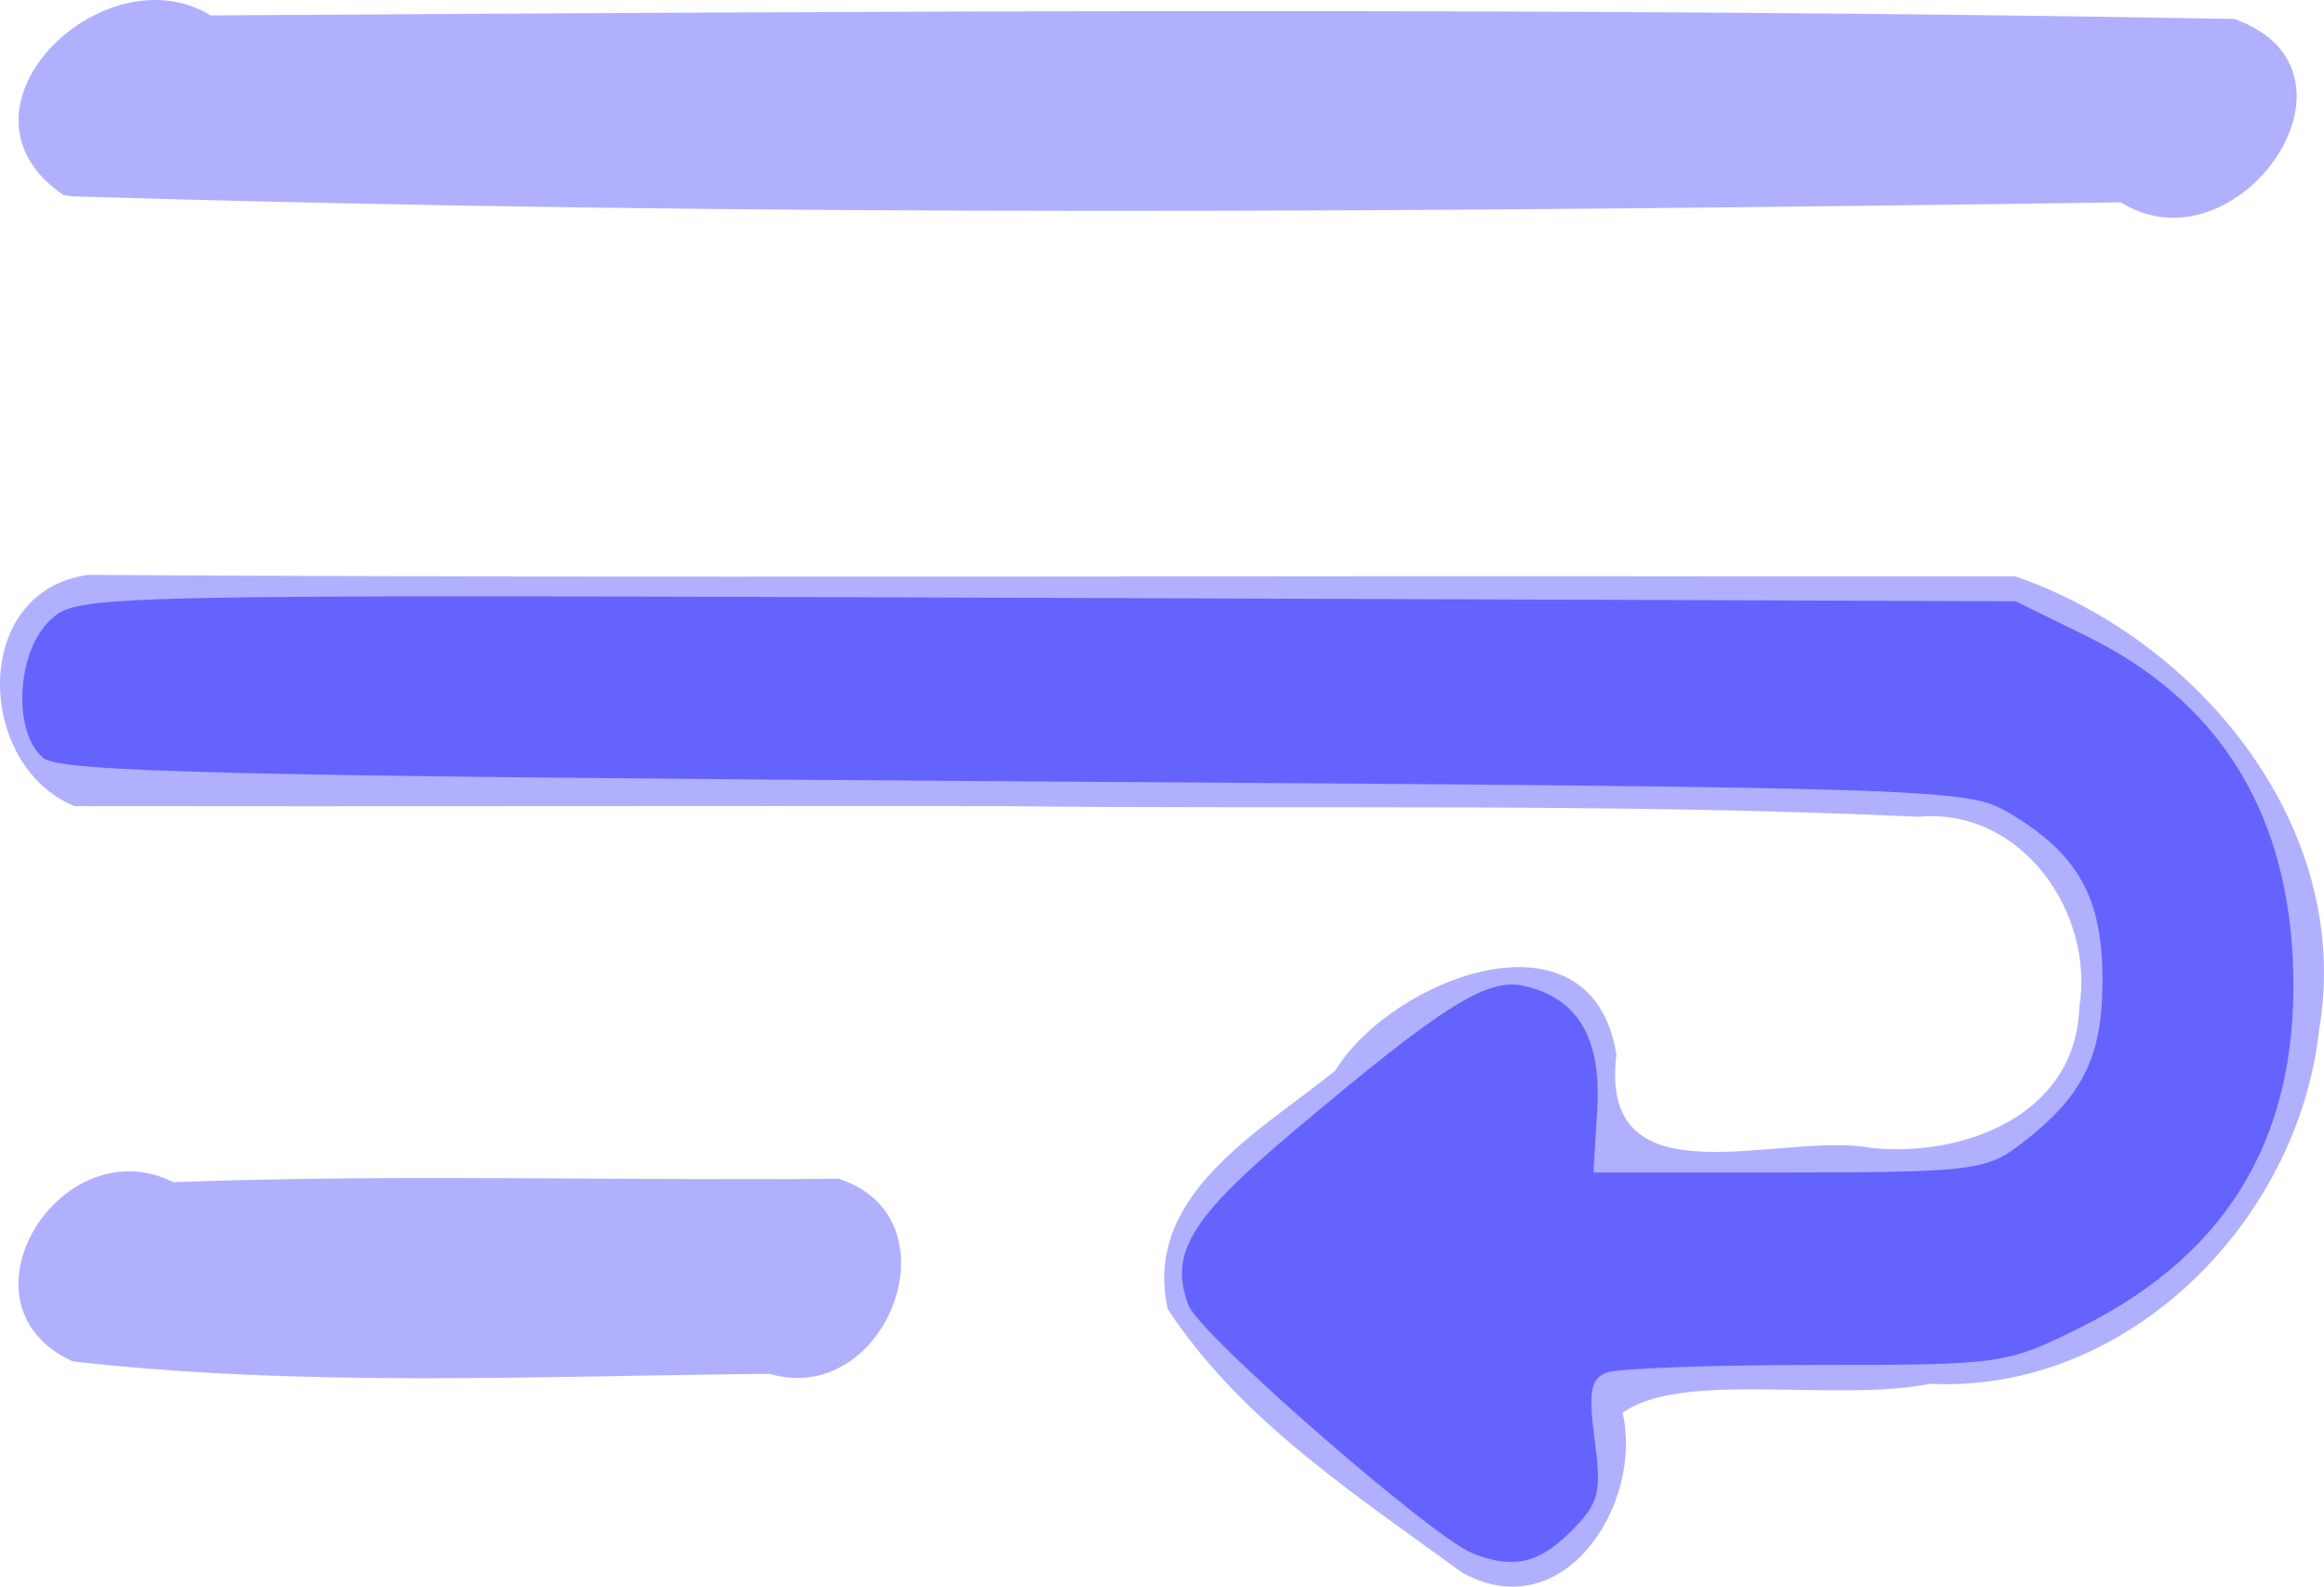 <?xml version="1.0" encoding="UTF-8" standalone="no"?>
<!-- Created with Inkscape (http://www.inkscape.org/) -->

<svg
   version="1.1"
   id="svg60167"
   width="187.175"
   height="127.774"
   viewBox="0 0 187.175 127.774"
   sodipodi:docname="word-wrap.svg"
   inkscape:version="1.1 (c68e22c387, 2021-05-23)"
   xmlns:inkscape="http://www.inkscape.org/namespaces/inkscape"
   xmlns:sodipodi="http://sodipodi.sourceforge.net/DTD/sodipodi-0.dtd"
   xmlns="http://www.w3.org/2000/svg"
   xmlns:svg="http://www.w3.org/2000/svg">
  <defs
     id="defs60171" />
  <sodipodi:namedview
     id="namedview60169"
     pagecolor="#ffffff"
     bordercolor="#666666"
     borderopacity="1.0"
     inkscape:pageshadow="2"
     inkscape:pageopacity="0.0"
     inkscape:pagecheckerboard="0"
     showgrid="false"
     inkscape:zoom="2.6577778"
     inkscape:cx="78.82525"
     inkscape:cy="101.4005"
     inkscape:window-width="1280"
     inkscape:window-height="961"
     inkscape:window-x="-8"
     inkscape:window-y="-8"
     inkscape:window-maximized="1"
     inkscape:current-layer="g60275" />
  <g
     inkscape:groupmode="layer"
     inkscape:label="Image"
     id="g60173">
    <g
       id="g60275">
      <path
         style="fill:#b1b0fe"
         d="m 117.733,126.624 c -8.541,-6.248 -17.759,-12.201 -23.686,-21.203 -2.039,-9.207 7.49,-14.316 13.503,-19.211 4.552,-7.443 20.631,-13.656 22.635,-1.294 -1.501,12.254 13.323,6.122 20.559,7.534 7.493,0.748 16.45,-2.689 16.725,-11.337 1.244,-7.656 -4.698,-16.103 -12.947,-15.337 -24.575,-1.136 -49.201,-0.589 -73.798,-0.855 -24.912,-0.027 -49.823,0.035 -74.735,-0.002 -7.97,-3.3 -8.366,-17.341 1.112,-18.624 45.673,0.282 91.398,0.046 137.091,0.124 6.048,0 12.095,0 18.143,0 14.799,5.144 27.231,20.226 24.446,36.517 -1.673,15.385 -15.368,29.289 -31.335,28.503 -7.666,1.521 -19.996,-1.102 -24.761,2.336 1.692,7.297 -4.729,17.439 -12.954,12.85 z M 5.856,109.634 c -9.981,-4.556 -0.962,-18.981 8.103,-14.43 17.85,-0.667 35.713,-0.109 53.569,-0.28 9.791,3.102 3.898,18.475 -5.531,15.713 -18.713,0.162 -37.497,1.111 -56.141,-1.004 z M 5.118,15.712 C -4.974,8.843 8.324,-4.046 16.972,1.242 71.297,0.903 125.63,0.555 179.952,1.525 191.83,5.757 180.102,22.13 170.82,16.294 115.829,17.09 60.794,17.498 5.824,15.807 l -0.449,-0.06 z"
         id="path60283" />
      <path
         style="fill:#6563fe"
         d="m 118.603,125.091 c -3.288,-1.303 -21.986,-17.619 -22.877,-19.962 -1.59,-4.182 0.129,-7.011 8.591,-14.136 12.026,-10.127 15.482,-12.292 18.487,-11.584 4.303,1.013 6.18,4.21 5.836,9.939 l -0.304,5.072 h 15.68 c 14.278,0 15.926,-0.184 18.438,-2.062 5.246,-3.921 6.882,-7.116 6.882,-13.438 0,-6.674 -1.978,-10.186 -7.605,-13.5 -3.295,-1.941 -5.669,-2.015 -79.992,-2.5 -62.901,-0.411 -76.893,-0.745 -78.25,-1.872 -2.498,-2.074 -2.171,-8.567 0.561,-11.112 2.202,-2.052 2.622,-2.061 80.25,-1.789 l 78.036,0.273 5.724,2.811 c 10.422,5.118 15.981,13.786 16.593,25.871 0.705,13.928 -4.876,23.693 -17.006,29.754 -6.036,3.016 -6.366,3.064 -21.389,3.064 -8.392,0 -15.979,0.276 -16.86,0.614 -1.292,0.496 -1.478,1.542 -0.963,5.426 0.568,4.284 0.356,5.094 -1.935,7.386 -2.576,2.576 -4.648,3.034 -7.898,1.746 z"
         id="path60277" />
    </g>
  </g>
</svg>
